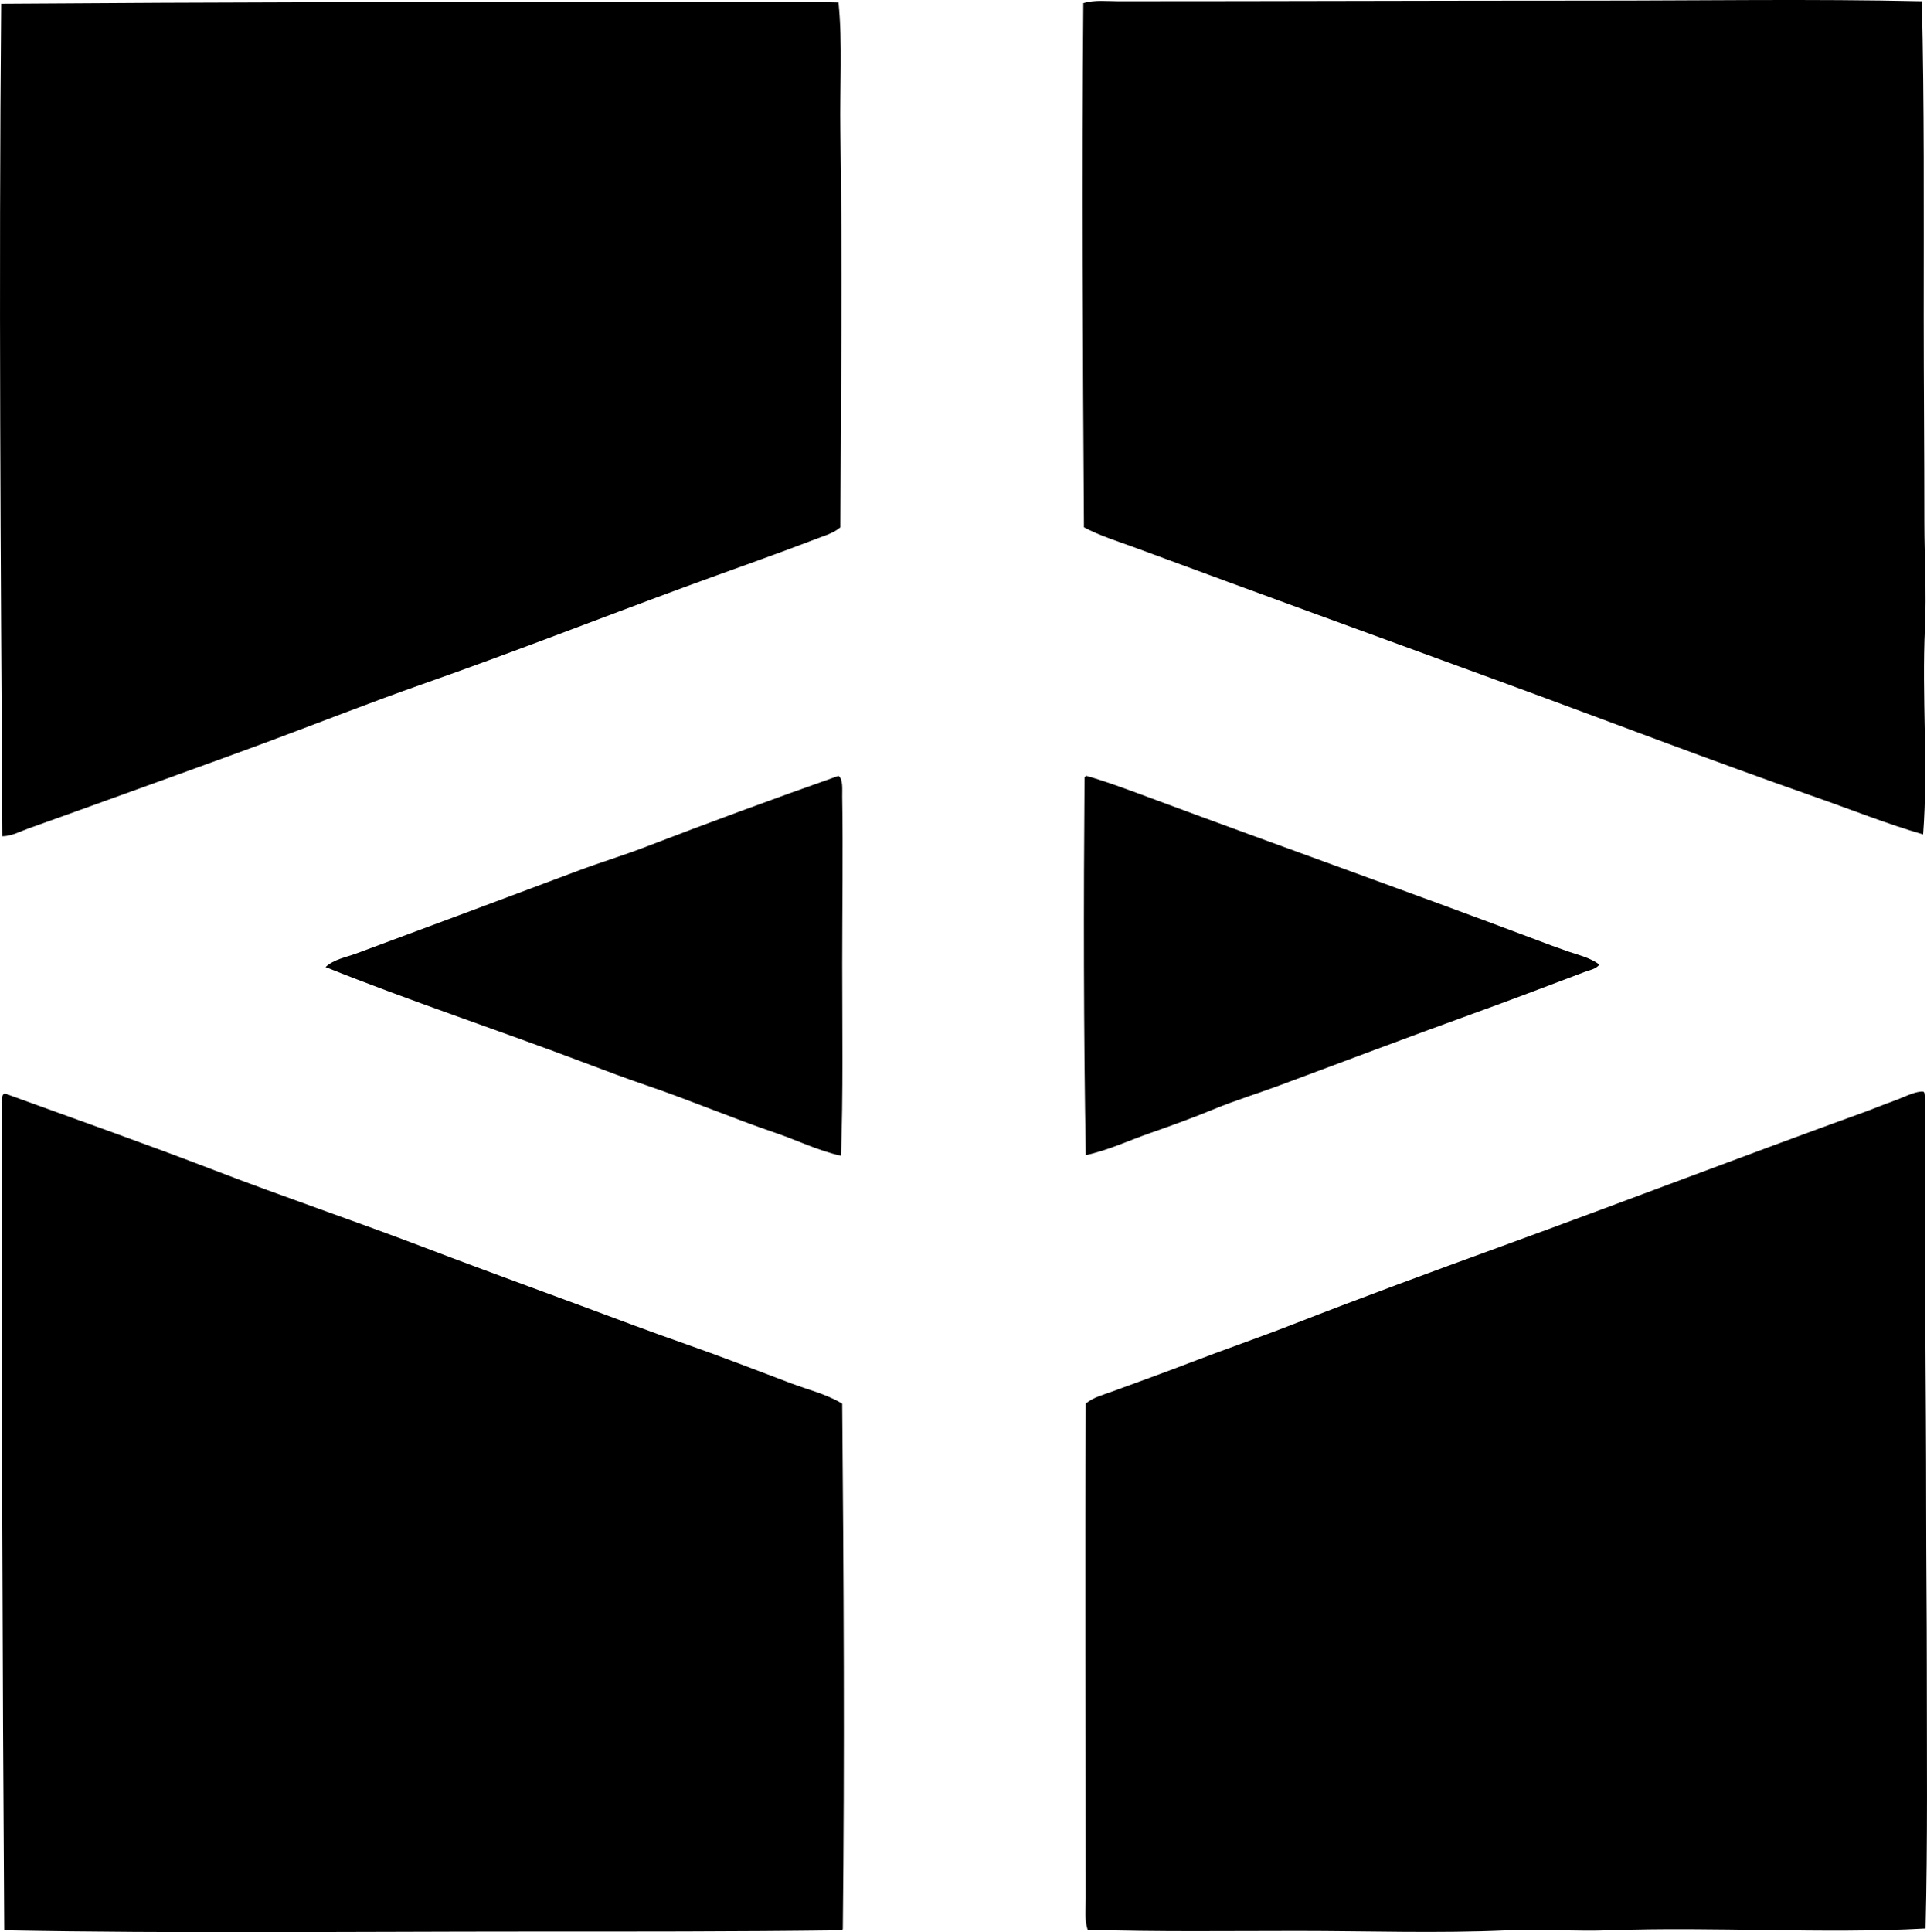 <?xml version="1.0" encoding="iso-8859-1"?>
<!-- Generator: Adobe Illustrator 19.2.0, SVG Export Plug-In . SVG Version: 6.00 Build 0)  -->
<svg version="1.1" xmlns="http://www.w3.org/2000/svg" xmlns:xlink="http://www.w3.org/1999/xlink" x="0px" y="0px"
	 viewBox="0 0 155.279 155.667" style="enable-background:new 0 0 155.279 155.667;" xml:space="preserve">
<g id="De_x5F_Ploeg">
	<g>
		<g>
			<path style="fill-rule:evenodd;clip-rule:evenodd;" d="M154.865,0.102c0.199,8.316,0.149,16.809,0.149,25.389
				c-0.001,5.497,0.05,10.902,0.05,16.595c0,2.81,0.183,5.653,0.049,8.446c-0.266,5.605,0.27,11.198-0.148,16.694
				c-2.916-0.846-5.734-1.979-8.596-2.981c-8.457-2.961-16.917-6.207-25.339-9.291c-9.87-3.614-19.713-7.187-29.563-10.832
				c-1.387-0.513-2.814-0.941-4.124-1.64c-0.089-13.97-0.169-28.521-0.049-42.233c0.921-0.271,1.884-0.149,2.832-0.149
				c12.731,0.001,25.458-0.05,38.158-0.05C137.175,0.052,145.923-0.093,154.865,0.102z"/>
			<path style="fill-rule:evenodd;clip-rule:evenodd;" d="M67.568,0.201c0.335,3.366,0.094,6.801,0.149,10.285
				c0.169,10.663,0.043,21.591,0,31.998c-0.562,0.486-1.312,0.684-1.987,0.944c-3.472,1.337-7.077,2.583-10.584,3.876
				c-6.977,2.572-14,5.321-21.066,7.8c-4.244,1.489-8.438,3.149-12.67,4.72c-4.232,1.571-8.482,3.079-12.719,4.621
				c-2.116,0.77-4.202,1.513-6.36,2.286c-0.686,0.246-1.377,0.63-2.136,0.646c-0.14-22.117-0.3-44.518-0.1-67.075
				c17.351-0.127,34.398-0.149,51.822-0.149C57.284,0.151,62.342,0.061,67.568,0.201z"/>
			<path style="fill-rule:evenodd;clip-rule:evenodd;" d="M67.568,62.507c0.385,0.287,0.288,1.099,0.298,1.689
				c0.071,4.326,0,9.014,0,13.465c0,5.215,0.082,10.498-0.1,15.452c-1.818-0.399-3.513-1.242-5.266-1.838
				c-3.508-1.192-6.877-2.634-10.385-3.826c-1.744-0.593-3.459-1.243-5.167-1.888c-6.897-2.604-13.892-4.913-20.719-7.651
				c0.687-0.63,1.641-0.781,2.484-1.093c5.903-2.184,12.001-4.47,17.986-6.707c1.714-0.641,3.498-1.177,5.217-1.838
				C57.024,66.306,62.308,64.361,67.568,62.507z"/>
			<path style="fill-rule:evenodd;clip-rule:evenodd;" d="M87.541,62.507c1.516,0.421,3.79,1.271,5.316,1.838
				c10.337,3.844,20.661,7.499,30.954,11.378c0.855,0.323,1.723,0.649,2.584,0.944c0.841,0.288,1.755,0.495,2.484,1.043
				c-0.279,0.374-0.798,0.447-1.192,0.596c-2.943,1.115-6.015,2.285-9.043,3.378c-5.203,1.879-10.358,3.836-15.551,5.764
				c-1.746,0.648-3.521,1.188-5.217,1.888c-1.699,0.701-3.427,1.33-5.167,1.938c-1.731,0.604-3.42,1.401-5.217,1.789
				c-0.179-10.092-0.179-20.314-0.1-30.407C87.42,62.584,87.47,62.535,87.541,62.507z"/>
			<path style="fill-rule:evenodd;clip-rule:evenodd;" d="M155.163,155.369c-8.425,0.462-16.91-0.167-25.489,0.149
				c-2.751,0.102-5.493-0.123-8.198,0c-5.592,0.254-11.249,0.05-16.893,0.05c-5.646-0.001-11.307,0.083-16.943-0.099
				c-0.264-0.812-0.149-1.686-0.149-2.534c0-13.172-0.074-26.694,0-39.798c-0.008-0.058,0.011-0.089,0.049-0.1
				c0.577-0.459,1.312-0.646,1.988-0.895c2.098-0.77,4.209-1.525,6.31-2.335c2.784-1.072,5.612-2.043,8.396-3.13
				c5.531-2.159,11.125-4.216,16.744-6.261c9.834-3.578,19.5-7.294,29.415-10.881c0.625-0.227,1.367-0.544,2.086-0.795
				c0.76-0.266,1.67-0.743,2.285-0.795c0.353-0.03,0.311,0.004,0.348,0.745c0.047,0.917,0.004,2.416,0,3.031
				c-0.051,9.996,0.101,19.86,0.1,29.811c0,4.286,0.051,8.495,0.051,12.819C155.263,141.258,155.337,148.329,155.163,155.369z"/>
			<path style="fill-rule:evenodd;clip-rule:evenodd;" d="M0.393,88.095c5.646,2.055,11.331,4.052,16.942,6.21
				c5.609,2.157,11.289,4.074,16.893,6.211c5.601,2.135,11.238,4.158,16.844,6.26c1.411,0.529,2.85,1.04,4.273,1.54
				c2.795,0.984,5.56,2.058,8.396,3.13c1.371,0.519,2.851,0.868,4.124,1.64c0.125,13.958,0.198,28.613,0.05,42.282
				c0.002,0.085-0.037,0.129-0.1,0.149c-8.447,0.109-16.882,0.1-25.439,0.099c-13.877,0-28.15,0.163-42.034-0.099
				c-0.148-21.47-0.199-43.724-0.199-65.287c0-0.731-0.067-1.702,0.1-2.037C0.28,88.148,0.334,88.119,0.393,88.095z"/>
		</g>
	</g>
</g>
<g id="Layer_1">
</g>
</svg>
